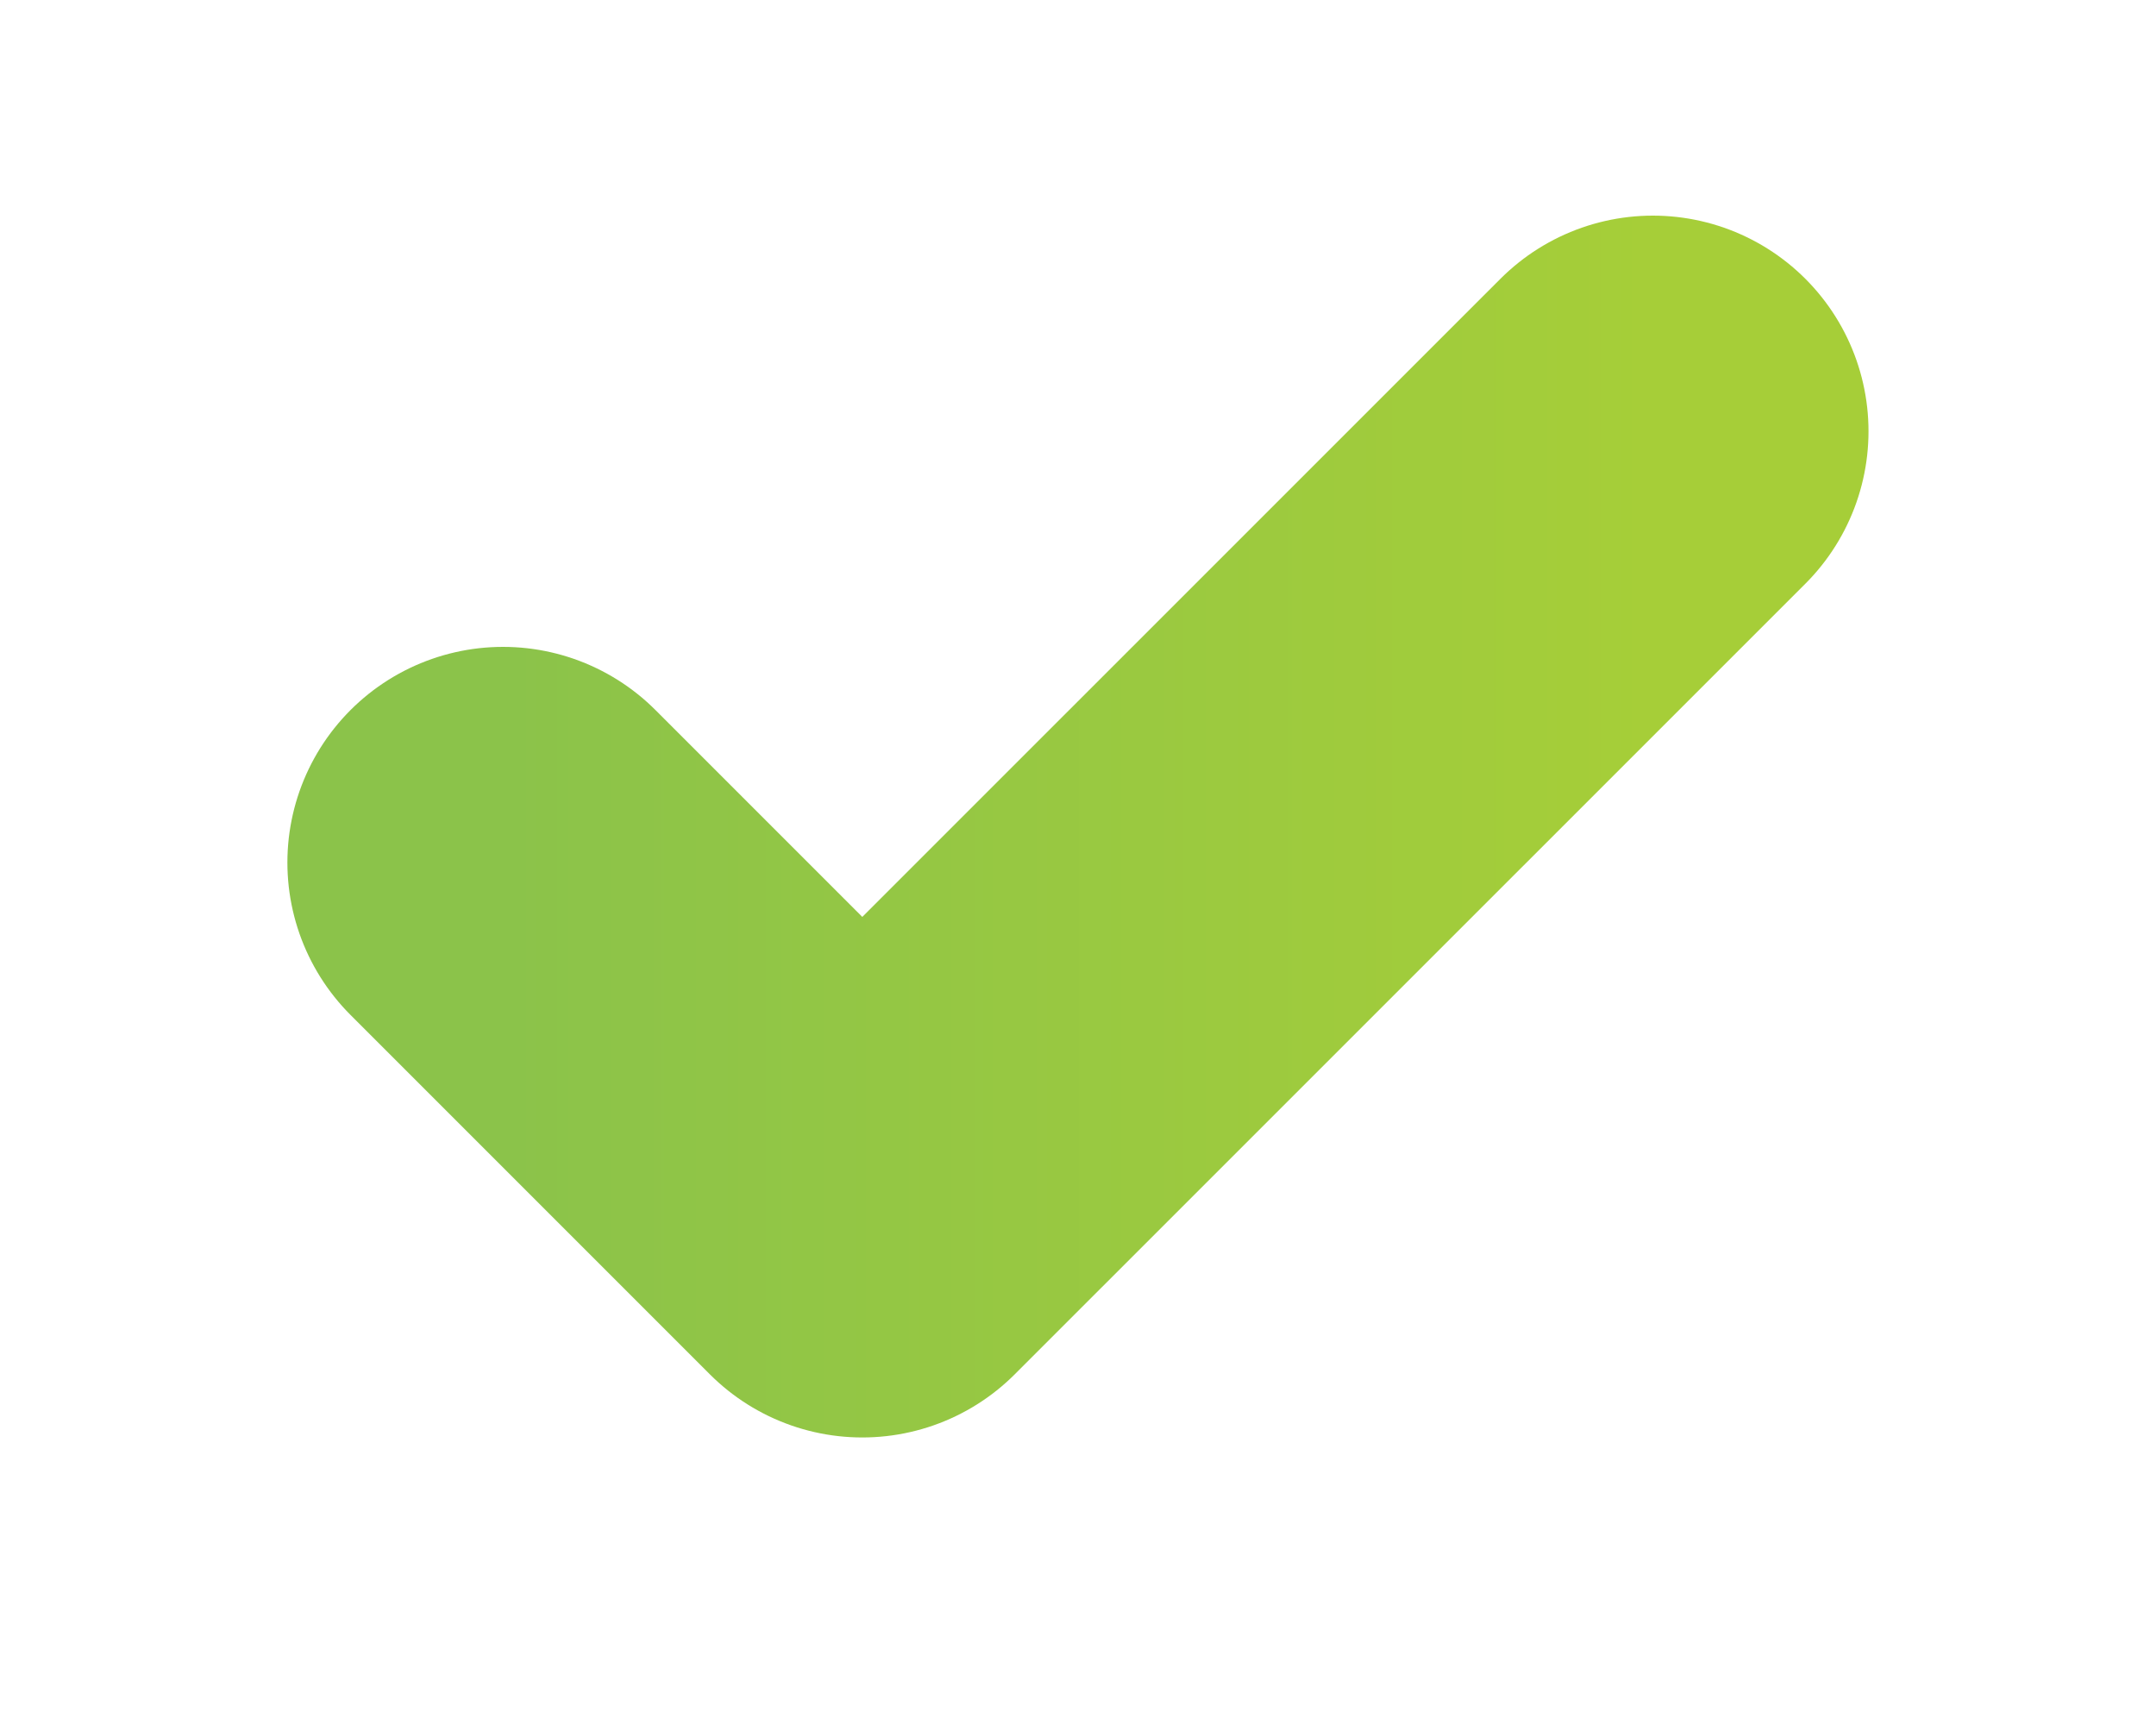<svg width="20" height="16" viewBox="0 0 20 16" fill="none" xmlns="http://www.w3.org/2000/svg">
<g filter="url(#filter0_d)">
<path d="M15.333 2L7.999 9.333L4.666 6" stroke="url(#paint0_linear)" stroke-width="4" stroke-linecap="round" stroke-linejoin="round"/>
</g>
<defs>
<filter id="filter0_d" x="0.666" y="0" width="18.667" height="15.333" filterUnits="userSpaceOnUse" color-interpolation-filters="sRGB">
<feFlood flood-opacity="0" result="BackgroundImageFix"/>
<feColorMatrix in="SourceAlpha" type="matrix" values="0 0 0 0 0 0 0 0 0 0 0 0 0 0 0 0 0 0 127 0"/>
<feOffset dy="2"/>
<feGaussianBlur stdDeviation="1"/>
<feColorMatrix type="matrix" values="0 0 0 0 0.55 0 0 0 0 0.696 0 0 0 0 0.148 0 0 0 0.2 0"/>
<feBlend mode="normal" in2="BackgroundImageFix" result="effect1_dropShadow"/>
<feBlend mode="normal" in="SourceGraphic" in2="effect1_dropShadow" result="shape"/>
</filter>
<linearGradient id="paint0_linear" x1="4.683" y1="1.978" x2="15.333" y2="1.978" gradientUnits="userSpaceOnUse">
<stop stop-color="#8BC34A"/>
<stop offset="1" stop-color="#A6CE38"/>
</linearGradient>
</defs>
</svg>
